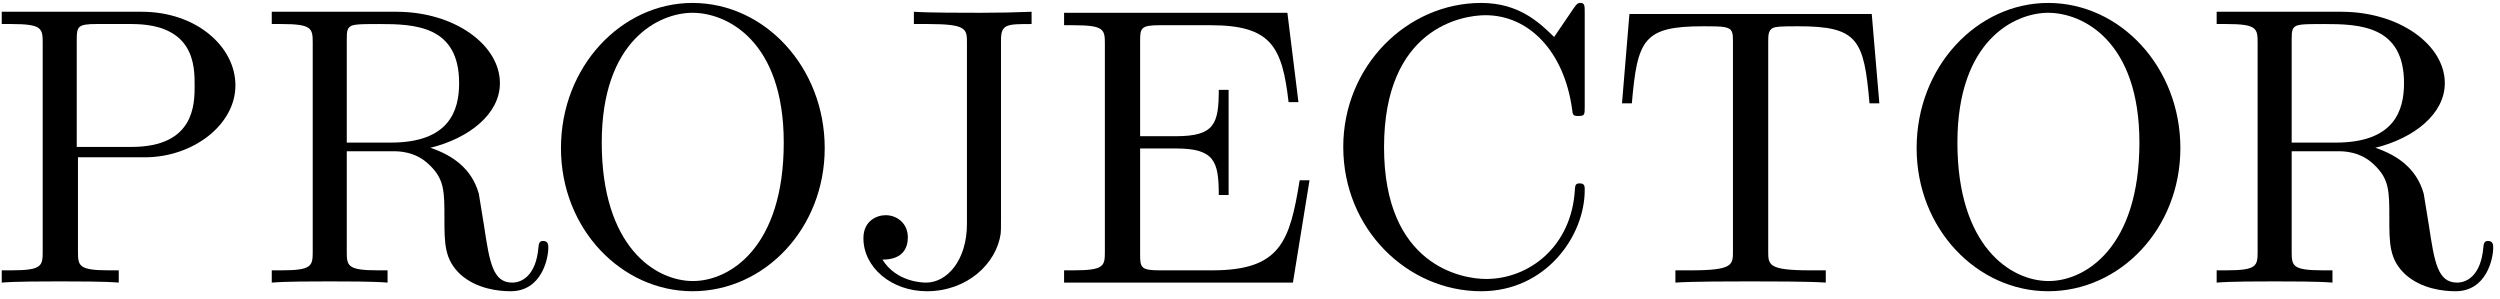 <?xml version="1.0" encoding="UTF-8"?>
<svg xmlns="http://www.w3.org/2000/svg" xmlns:xlink="http://www.w3.org/1999/xlink" width="226" height="27" viewBox="0 0 226 27"><!--latexit:AAAE4HjabVNNbBtFFH6zk7ZJ2sSbpD9p+rclDqSUlqQNNLhA4/y4Tds4adZOnL+a
8XrsbLPeNbvjtK4VNAdUEIID4lDoAYgjBAUELYIIIQFC0IJQFRUnAiQEqKdeEAcu
CFVIzNpWKagzWu17b+bN+94338TShu6wtrYVJOGKVavXVEe8s9R2dMsc8xJbm9aF
F/IyKx3xWrFTVGNOPaBzr0dlT1A9RrM07i9v+q6yKmRbFuPofXnn2nUt997Xuuv+
3Q/s2fvgQwcf7eo9euzE8PjESUITp1Jplgl7zYxhLNfUeuQm72hQ3TtDs864+JeL
jHg1gzjOxbr6hvUbNm5q3MwljnkFX8VX8zW8klfx6otbtm7bvkPZeU8zX8vX8Vru
4XW8iW/h2/h2rkRixKGGbtKwZhmWHUpZcRpmOjNoJG1TkooZdCpFkqae0DXCRLuh
OGFUtBUj2kzStjJmvMdNHHesjK3RED3DmqE8ltvaPfv2d4SD6vDh7smgWtyopolG
A22KmCAjXlN4+EDnI+OlNkySopGSSZ3RckK+0xcJqoPFfmWp4Hns8UNjggCH2bqZ
5PKQOMDfXeR5IMOIwKsWVxb8PW5eyVnu8wQOH+m/7QswfiasWIZRh9fzzbwhKhcm
45aWSVGTFRFMtLel2VSO2EzXDDpXPZlxqMA+Q5J0QpguVmcqV2RtTmkRkbiSsGzx
mUwpRu/MyJGU42RTMbEzRdi08/81N3i3tYkMS3RO5XQzLZCaWqlQImMozFJYNk2V
uG4LXoysMIhm6wKrok0Tm2hMqLPaFc7x4ND8AF8/P8g38MaRoBoQAFfUUNgzMhoZ
E76qn6WCmETAIElH+EHRWHNXa+kKZZlv5JtGBiyTaJZgenKqfEJ+0ifc6BOCyV5d
c4VB7Gw+6gZjWlSuv4PgeInzfNx313hzV3epViHpmdZdjTNdIPBfdS69dOidp/hW
ceSMIcr2CuHlZ3yuqsz9HYF2RUzgNe7dPnmkn+9wb3FsaHjwaF9PaHBYZM2ejsoN
t2XxL8yF2agPKqEOmsALu2AfHIB+OA4nQIXTMAdPw/NwHl6Ft+BteBfeg0vwAXwI
i/AxfAJfwVX4Br6Fa7AE16EAK/A9/Ag34Cb8Bn/ALVSFapGCdqMOdBD5URCF0Sga
QyeRjmx0Fs2hc+hZ9AI6j15BF9Br6DL6CH2GrqAl9BP6Gf2KbkiL0qfS59IX0pfS
FelraUn6QfpFuin9Lv0p/SXdkv7GFbgKy7gBN+IW3Ir34G7ch8exhqdxGmdxDnP8
DH4Ov4hfxhfwPF7Ab+A38WW8iK+VKJZQ+Wmegf8MfP0fpHGSqQ==-->
<defs>
<g>
<g id="glyph-0-0">
<path d="M 8.141 -11.328 L 14.203 -11.328 C 18.5 -11.328 22.375 -14.234 22.375 -17.828 C 22.375 -21.344 18.828 -24.484 13.906 -24.484 L 1.25 -24.484 L 1.25 -23.375 L 2.109 -23.375 C 4.875 -23.375 4.953 -22.984 4.953 -21.688 L 4.953 -2.797 C 4.953 -1.5 4.875 -1.109 2.109 -1.109 L 1.25 -1.109 L 1.25 0 C 2.516 -0.109 5.156 -0.109 6.531 -0.109 C 7.891 -0.109 10.578 -0.109 11.828 0 L 11.828 -1.109 L 10.969 -1.109 C 8.219 -1.109 8.141 -1.5 8.141 -2.797 Z M 8.031 -12.266 L 8.031 -21.953 C 8.031 -23.125 8.109 -23.375 9.797 -23.375 L 12.984 -23.375 C 18.688 -23.375 18.688 -19.578 18.688 -17.828 C 18.688 -16.141 18.688 -12.266 12.984 -12.266 Z M 8.031 -12.266 "/>
</g>
<g id="glyph-0-1">
<path d="M 8.031 -12.656 L 8.031 -21.953 C 8.031 -22.766 8.031 -23.203 8.828 -23.312 C 9.188 -23.375 10.219 -23.375 10.938 -23.375 C 14.172 -23.375 18.188 -23.234 18.188 -18.031 C 18.188 -15.562 17.312 -12.656 12.016 -12.656 Z M 15.594 -12.188 C 19.078 -13.047 21.875 -15.234 21.875 -18.031 C 21.875 -21.484 17.781 -24.484 12.516 -24.484 L 1.25 -24.484 L 1.25 -23.375 L 2.109 -23.375 C 4.875 -23.375 4.953 -22.984 4.953 -21.688 L 4.953 -2.797 C 4.953 -1.5 4.875 -1.109 2.109 -1.109 L 1.25 -1.109 L 1.25 0 C 2.547 -0.109 5.094 -0.109 6.484 -0.109 C 7.891 -0.109 10.438 -0.109 11.719 0 L 11.719 -1.109 L 10.859 -1.109 C 8.109 -1.109 8.031 -1.5 8.031 -2.797 L 8.031 -11.875 L 12.156 -11.875 C 12.734 -11.875 14.234 -11.875 15.484 -10.656 C 16.859 -9.359 16.859 -8.25 16.859 -5.844 C 16.859 -3.516 16.859 -2.078 18.328 -0.719 C 19.797 0.578 21.766 0.781 22.844 0.781 C 25.641 0.781 26.25 -2.156 26.25 -3.156 C 26.25 -3.375 26.25 -3.766 25.781 -3.766 C 25.391 -3.766 25.391 -3.438 25.359 -3.188 C 25.141 -0.641 23.875 0 22.984 0 C 21.234 0 20.938 -1.828 20.438 -5.156 L 19.969 -8.031 C 19.328 -10.328 17.578 -11.516 15.594 -12.188 Z M 15.594 -12.188 "/>
</g>
<g id="glyph-0-2">
<path d="M 25.859 -12.156 C 25.859 -19.469 20.438 -25.281 13.906 -25.281 C 7.5 -25.281 2.016 -19.547 2.016 -12.156 C 2.016 -4.812 7.531 0.781 13.906 0.781 C 20.438 0.781 25.859 -4.906 25.859 -12.156 Z M 13.953 -0.141 C 10.5 -0.141 5.703 -3.297 5.703 -12.656 C 5.703 -21.953 10.938 -24.391 13.906 -24.391 C 17.031 -24.391 22.156 -21.844 22.156 -12.656 C 22.156 -3.156 17.25 -0.141 13.953 -0.141 Z M 13.953 -0.141 "/>
</g>
<g id="glyph-0-3">
<path d="M 10.828 -5.312 C 10.828 -2.016 9.031 0 7.141 0 C 6.922 0 4.484 0 3.188 -2.078 C 5.062 -2.078 5.484 -3.156 5.484 -4.094 C 5.484 -5.375 4.484 -6.094 3.484 -6.094 C 2.688 -6.094 1.469 -5.594 1.469 -4.016 C 1.469 -1.359 4.016 0.781 7.203 0.781 C 10.859 0.781 13.484 -1.719 13.875 -4.406 C 13.906 -4.703 13.906 -4.766 13.906 -5.984 L 13.906 -21.906 C 13.906 -23.375 14.422 -23.375 16.672 -23.375 L 16.672 -24.484 C 15.094 -24.422 13.734 -24.391 12.047 -24.391 C 10.547 -24.391 7.391 -24.391 6.031 -24.484 L 6.031 -23.375 L 7.312 -23.375 C 10.828 -23.375 10.828 -22.922 10.828 -21.656 Z M 10.828 -5.312 "/>
</g>
<g id="glyph-0-4">
<path d="M 4.875 -2.797 C 4.875 -1.5 4.812 -1.109 2.047 -1.109 L 1.188 -1.109 L 1.188 0 L 21.875 0 L 23.375 -9.25 L 22.484 -9.25 C 21.594 -3.734 20.766 -1.109 14.594 -1.109 L 9.828 -1.109 C 8.141 -1.109 8.062 -1.359 8.062 -2.547 L 8.062 -12.125 L 11.297 -12.125 C 14.781 -12.125 15.172 -10.969 15.172 -7.922 L 16.062 -7.922 L 16.062 -17.422 L 15.172 -17.422 C 15.172 -14.344 14.781 -13.234 11.297 -13.234 L 8.062 -13.234 L 8.062 -21.844 C 8.062 -23.016 8.141 -23.266 9.828 -23.266 L 14.453 -23.266 C 19.938 -23.266 20.906 -21.297 21.484 -16.312 L 22.375 -16.312 L 21.375 -24.391 L 1.188 -24.391 L 1.188 -23.266 L 2.047 -23.266 C 4.812 -23.266 4.875 -22.875 4.875 -21.594 Z M 4.875 -2.797 "/>
</g>
<g id="glyph-0-5">
<path d="M 2.016 -12.266 C 2.016 -4.844 7.812 0.781 14.484 0.781 C 20.328 0.781 23.844 -4.203 23.844 -8.359 C 23.844 -8.719 23.844 -8.969 23.375 -8.969 C 22.984 -8.969 22.984 -8.75 22.953 -8.391 C 22.656 -3.266 18.828 -0.328 14.922 -0.328 C 12.734 -0.328 5.703 -1.547 5.703 -12.234 C 5.703 -22.953 12.688 -24.172 14.875 -24.172 C 18.797 -24.172 21.984 -20.906 22.703 -15.672 C 22.766 -15.172 22.766 -15.062 23.266 -15.062 C 23.844 -15.062 23.844 -15.172 23.844 -15.922 L 23.844 -24.422 C 23.844 -25.031 23.844 -25.281 23.453 -25.281 C 23.312 -25.281 23.172 -25.281 22.875 -24.844 L 21.078 -22.203 C 19.766 -23.484 17.922 -25.281 14.484 -25.281 C 7.781 -25.281 2.016 -19.578 2.016 -12.266 Z M 2.016 -12.266 "/>
</g>
<g id="glyph-0-6">
<path d="M 23.875 -24.281 L 1.969 -24.281 L 1.297 -16.203 L 2.188 -16.203 C 2.688 -21.984 3.234 -23.172 8.641 -23.172 C 9.281 -23.172 10.219 -23.172 10.578 -23.094 C 11.328 -22.953 11.328 -22.562 11.328 -21.734 L 11.328 -2.828 C 11.328 -1.609 11.328 -1.109 7.562 -1.109 L 6.125 -1.109 L 6.125 0 C 7.609 -0.109 11.266 -0.109 12.906 -0.109 C 14.562 -0.109 18.25 -0.109 19.719 0 L 19.719 -1.109 L 18.281 -1.109 C 14.516 -1.109 14.516 -1.609 14.516 -2.828 L 14.516 -21.734 C 14.516 -22.453 14.516 -22.953 15.172 -23.094 C 15.562 -23.172 16.531 -23.172 17.219 -23.172 C 22.625 -23.172 23.172 -21.984 23.672 -16.203 L 24.562 -16.203 Z M 23.875 -24.281 "/>
</g>
</g>
<clipPath id="clip-0">
<path clip-rule="nonzero" d="M 0 1 L 50 1 L 50 26.398 L 0 26.398 Z M 0 1 "/>
</clipPath>
<clipPath id="clip-1">
<path clip-rule="nonzero" d="M 50 0 L 226 0 L 226 26.398 L 50 26.398 Z M 50 0 "/>
</clipPath>
</defs>
<g clip-path="url(#clip-0)">
<g fill="rgb(0%, 0%, 0%)" fill-opacity="1">
<use xlink:href="#glyph-0-0" x="-1.093" y="25.547"/>
<use xlink:href="#glyph-0-1" x="23.317" y="25.547"/>
</g>
</g>
<g clip-path="url(#clip-1)">
<g fill="rgb(0%, 0%, 0%)" fill-opacity="1">
<use xlink:href="#glyph-0-2" x="48.695" y="25.547"/>
<use xlink:href="#glyph-0-3" x="76.584" y="25.547"/>
<use xlink:href="#glyph-0-4" x="95.005" y="25.547"/>
<use xlink:href="#glyph-0-5" x="119.415" y="25.547"/>
<use xlink:href="#glyph-0-6" x="145.331" y="25.547"/>
<use xlink:href="#glyph-0-2" x="171.247" y="25.547"/>
<use xlink:href="#glyph-0-1" x="199.136" y="25.547"/>
</g>
</g>
</svg>
